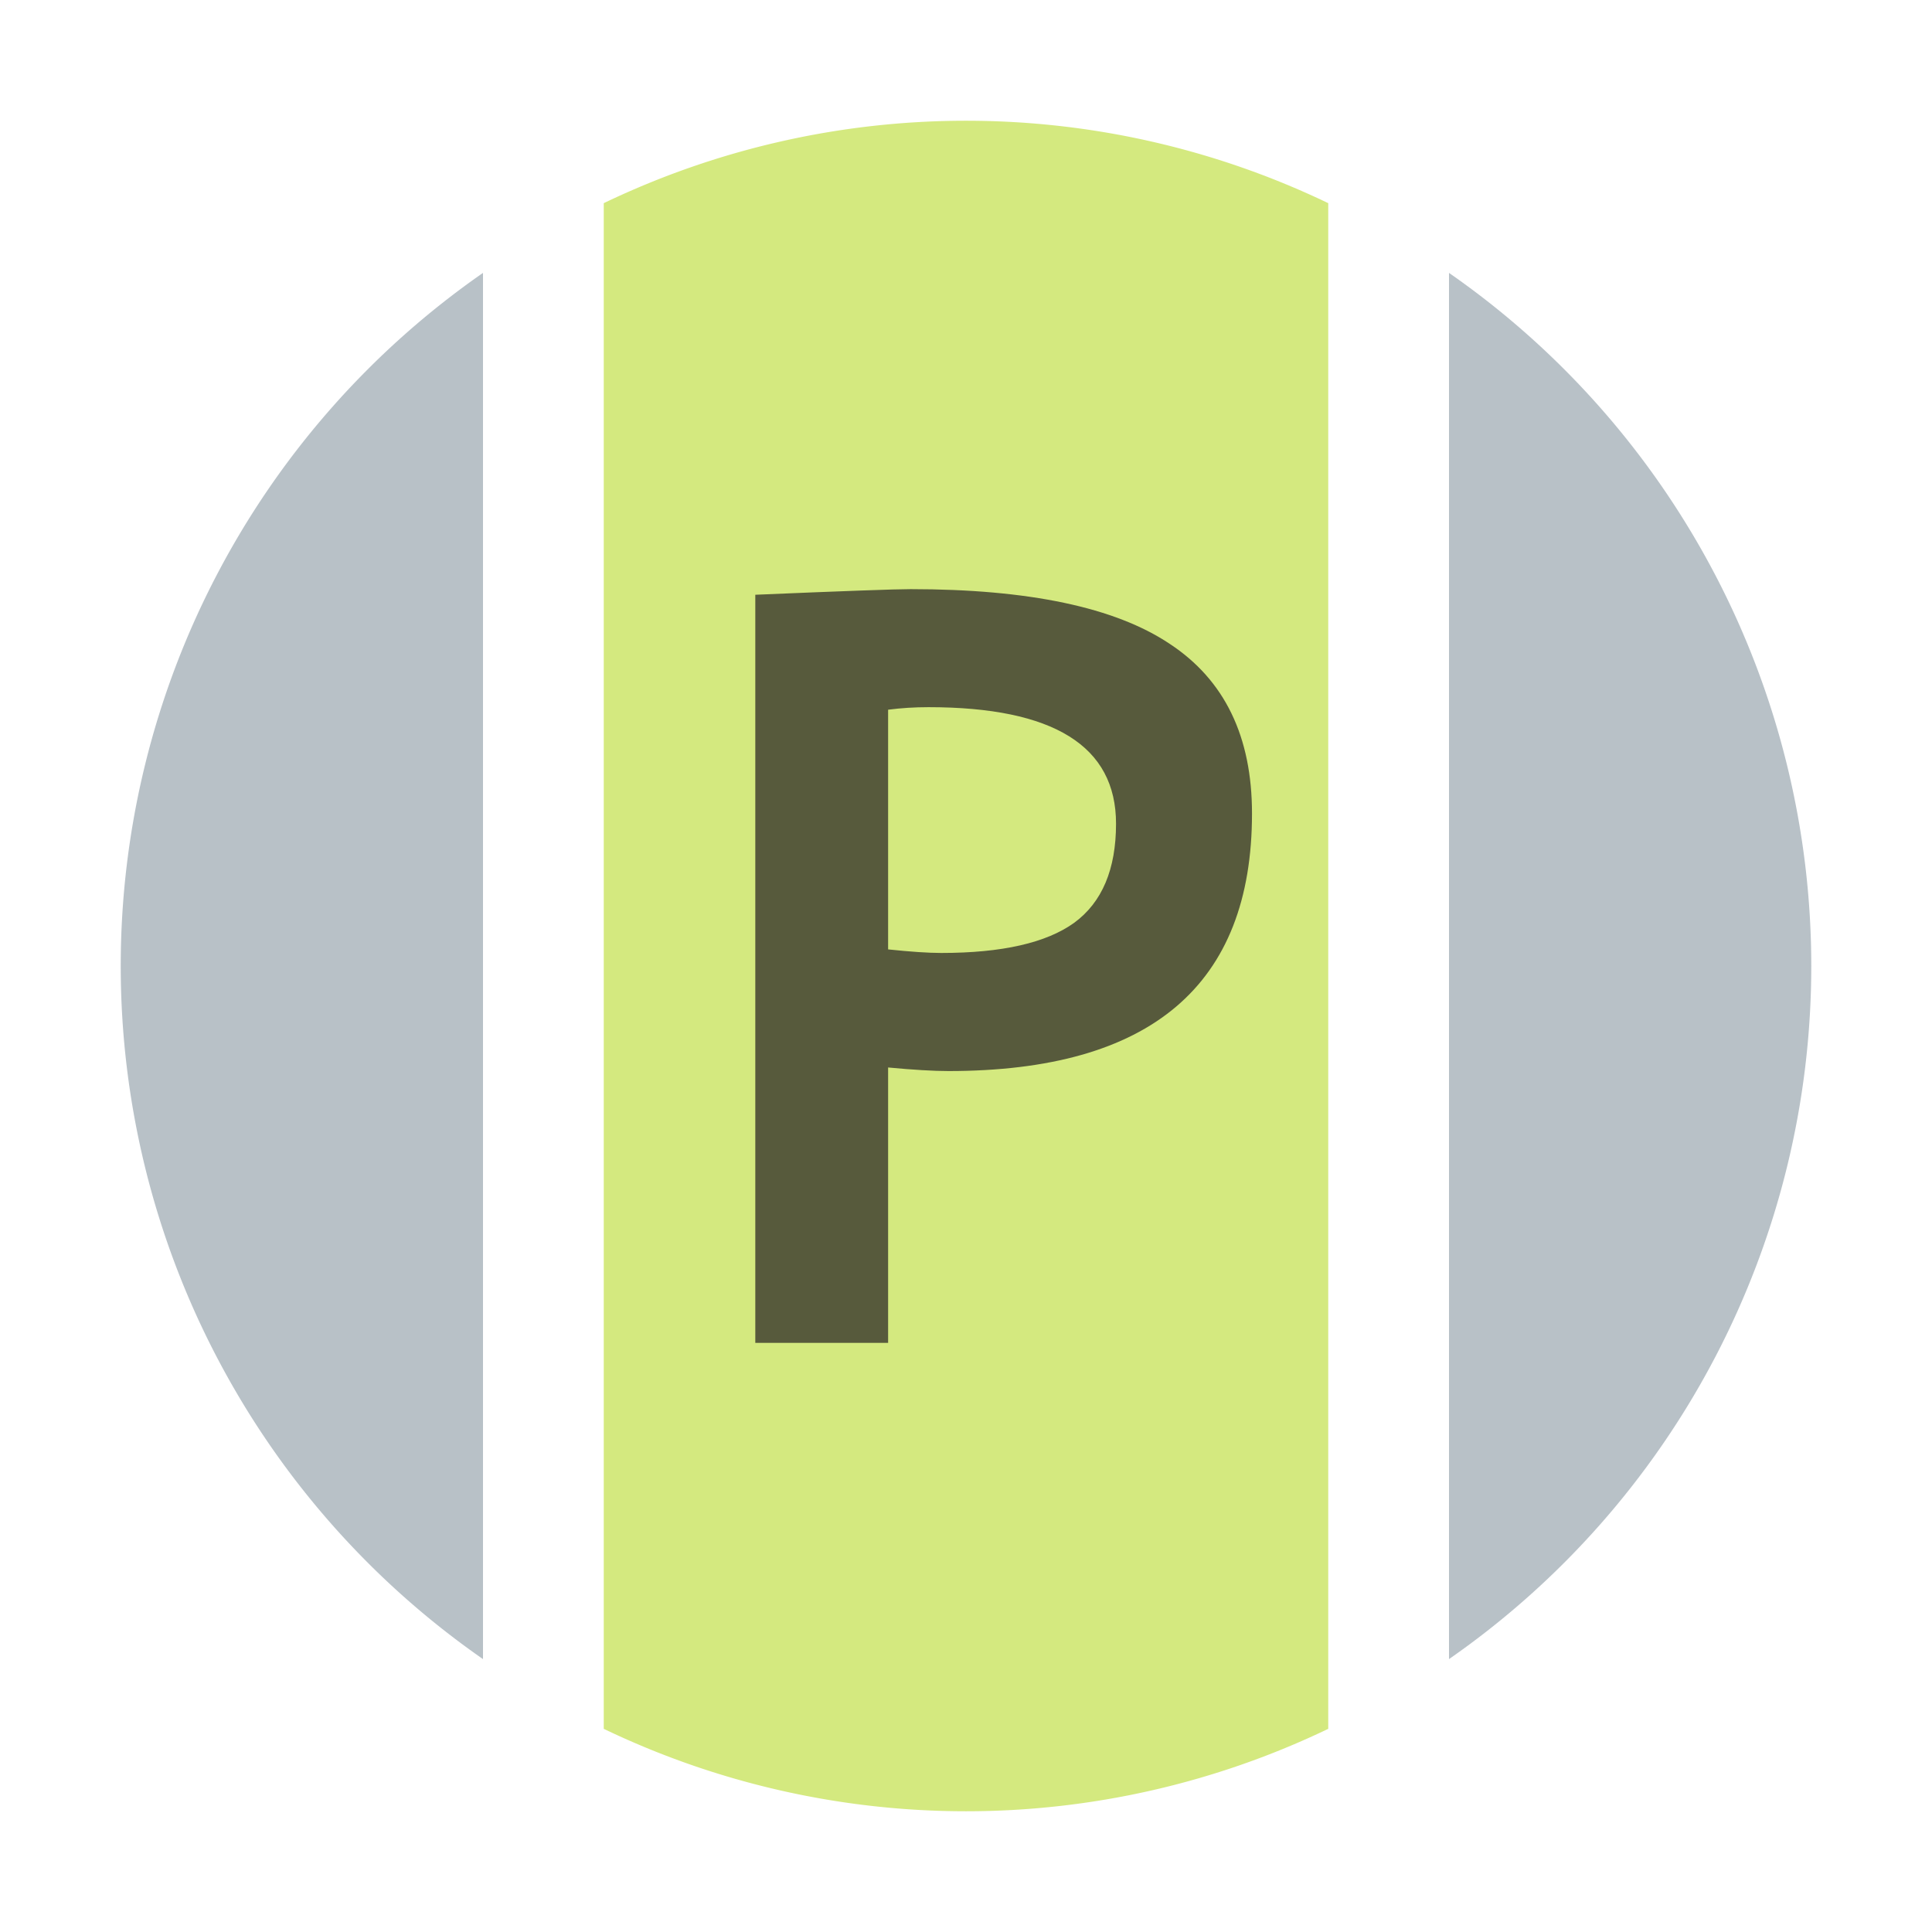 <svg xmlns="http://www.w3.org/2000/svg" viewBox="0 0 32 32">
  <title>package@2x</title>
  <path d="M22,3.365a13.867,13.867,0,0,0-12,0V28.635a13.867,13.867,0,0,0,12,0V3.365Z" fill="#aad400" opacity="0.5"/>
  <path d="m 14.71,17.68 v 4.562 H 12.51 V 9.851 q 2.201,-0.093 2.573,-0.093 2.937,0 4.291,0.906 1.363,0.897 1.363,2.81 0,4.266 -5.027,4.266 -0.372,0 -0.999,-0.059 z m 0,-5.924 v 3.969 q 0.559,0.059 0.88,0.059 1.507,0 2.201,-0.499 0.694,-0.508 0.694,-1.642 0,-1.93 -3.106,-1.93 -0.347,0 -0.669,0.042 z" fill="#231f20" opacity="0.7"/>
  <path d="M8,4.52A13.982,13.982,0,0,0,8,27.48V4.52Z" fill="#9aa7b0" opacity="0.7"/>
  <path d="M24,4.52V27.48A13.982,13.982,0,0,0,24,4.52Z" fill="#9aa7b0" opacity="0.7"/>
</svg>
  
